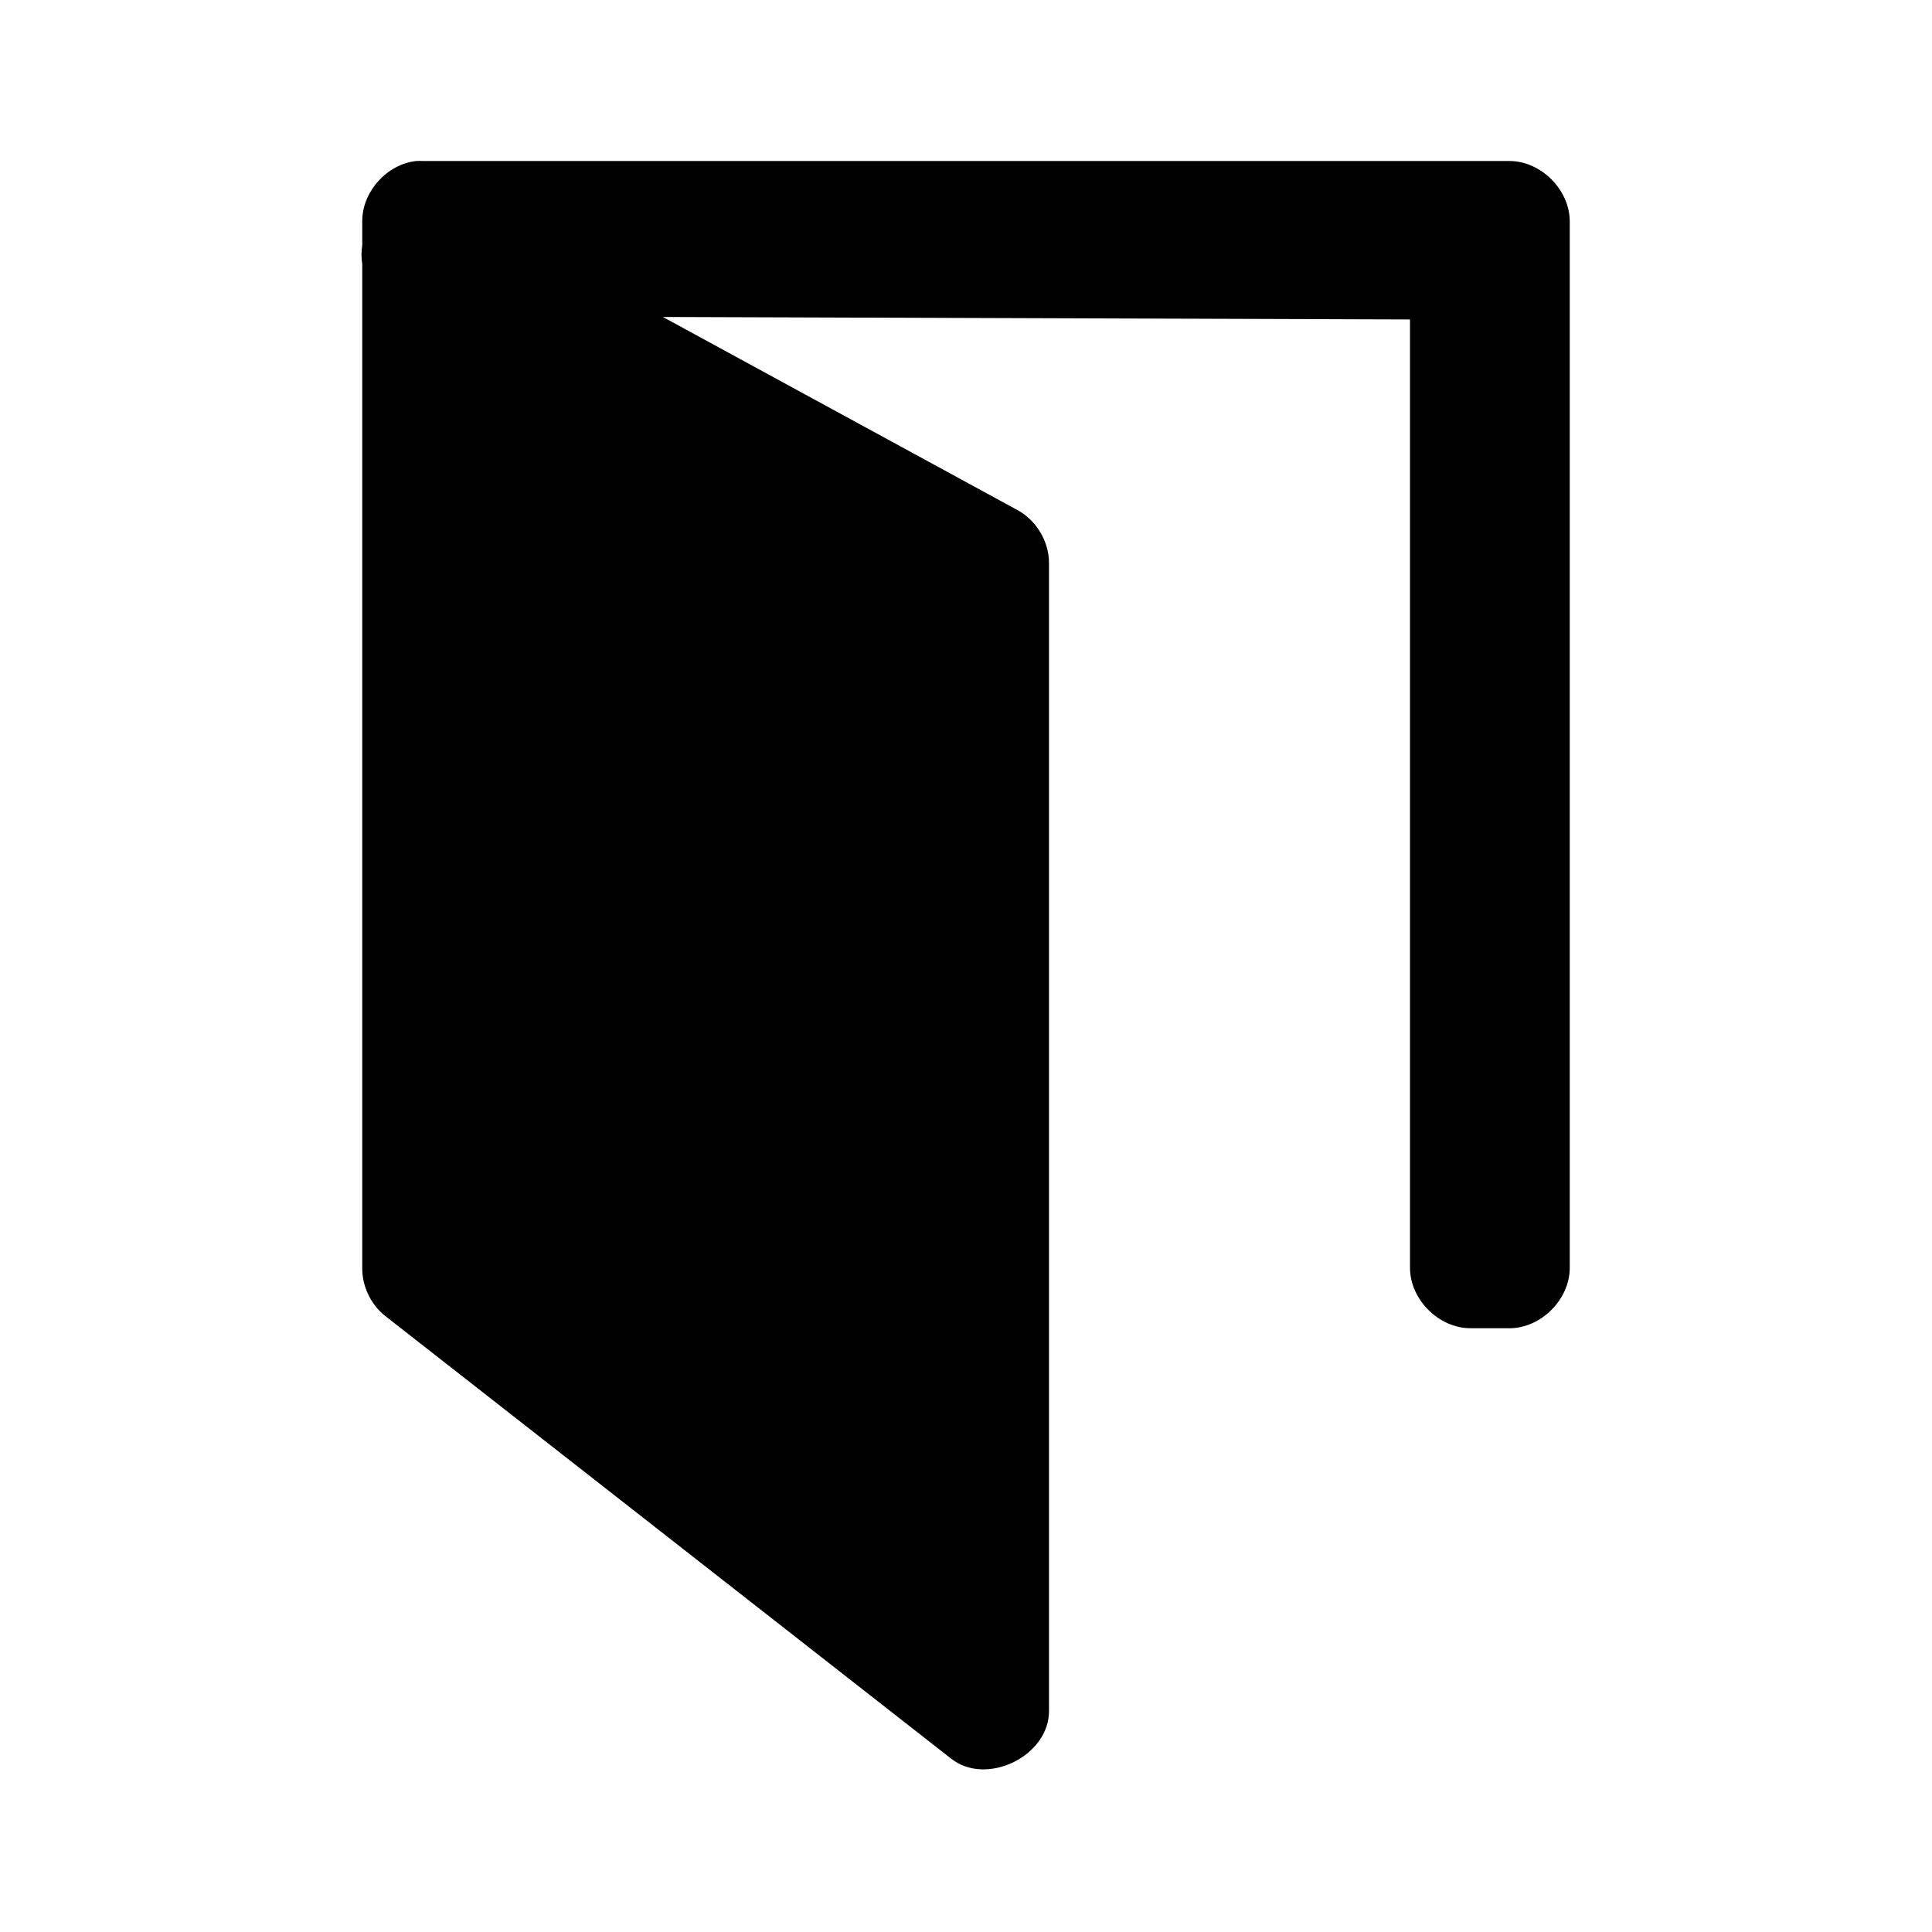 <?xml version="1.0" encoding="UTF-8" standalone="no"?>
<!-- Created with Inkscape (http://www.inkscape.org/) -->

<svg
   xmlns:dc="http://purl.org/dc/elements/1.1/"
   xmlns:cc="http://creativecommons.org/ns#"
   xmlns:rdf="http://www.w3.org/1999/02/22-rdf-syntax-ns#"
   xmlns:svg="http://www.w3.org/2000/svg"
   xmlns="http://www.w3.org/2000/svg"
   xmlns:xlink="http://www.w3.org/1999/xlink"
   xmlns:sodipodi="http://sodipodi.sourceforge.net/DTD/sodipodi-0.dtd"
   xmlns:inkscape="http://www.inkscape.org/namespaces/inkscape"
   id="svg3899"
   height="48"
   width="48"
   version="1.1"
   inkscape:version="0.48.4 r9939"
   sodipodi:docname="gnome-session-logout.svg">
  <sodipodi:namedview
     pagecolor="#ffffff"
     bordercolor="#666666"
     borderopacity="1"
     objecttolerance="10"
     gridtolerance="10"
     guidetolerance="10"
     inkscape:pageopacity="0"
     inkscape:pageshadow="2"
     inkscape:window-width="1366"
     inkscape:window-height="712"
     id="namedview47"
     showgrid="true"
     inkscape:zoom="11.313708"
     inkscape:cx="33.556421"
     inkscape:cy="24"
     inkscape:window-x="0"
     inkscape:window-y="27"
     inkscape:window-maximized="1"
     inkscape:current-layer="svg3899">
    <inkscape:grid
       type="xygrid"
       id="grid3033" />
  </sodipodi:namedview>
  <defs
     id="defs3901">
    <linearGradient
       id="linearGradient2910"
       y2="26.023"
       xlink:href="#linearGradient3341"
       gradientUnits="userSpaceOnUse"
       x2="-8.798"
       gradientTransform="matrix(0.627,0,0,0.588,18.881,20.802)"
       y1="26.023"
       x1="3.888" />
    <linearGradient
       id="linearGradient3341">
      <stop
         id="stop3343"
         style="stop-color:#fff"
         offset="0" />
      <stop
         id="stop3345"
         style="stop-color:#fff;stop-opacity:0"
         offset="1" />
    </linearGradient>
    <linearGradient
       id="linearGradient2913"
       y2="28.281"
       gradientUnits="userSpaceOnUse"
       x2="62.4"
       gradientTransform="matrix(-0.557,0,0,0.552,47.47,23.318)"
       y1="28.281"
       x1="3.874">
      <stop
         id="stop4170-6-1"
         style="stop-color:#ecb56c"
         offset="0" />
      <stop
         id="stop4172-1-1"
         style="stop-color:#e86225"
         offset=".743" />
      <stop
         id="stop4174-5-5"
         style="stop-color:#b07c0b;stop-opacity:0"
         offset="1" />
    </linearGradient>
    <linearGradient
       id="linearGradient2915"
       y2="26.598"
       gradientUnits="userSpaceOnUse"
       x2="41.817"
       gradientTransform="matrix(0,-1.096,1.107,0,-16.555,81.22)"
       y1="45.61"
       x1="41.817">
      <stop
         id="stop4178-6-4"
         style="stop-color:#cc7032"
         offset="0" />
      <stop
         id="stop3223-8"
         style="stop-color:#bb2d13"
         offset=".739" />
      <stop
         id="stop4180-1-1"
         style="stop-color:#a87300;stop-opacity:0"
         offset="1" />
    </linearGradient>
    <radialGradient
       id="radialGradient2876"
       xlink:href="#linearGradient5060"
       gradientUnits="userSpaceOnUse"
       cy="41.5"
       cx="32"
       gradientTransform="matrix(1,0,0,0.357,0,26.679)"
       r="21" />
    <linearGradient
       id="linearGradient5060">
      <stop
         id="stop5062"
         offset="0" />
      <stop
         id="stop5064"
         style="stop-opacity:0"
         offset="1" />
    </linearGradient>
    <radialGradient
       id="radialGradient2878"
       xlink:href="#linearGradient6954"
       gradientUnits="userSpaceOnUse"
       cy="28.66"
       cx="25"
       gradientTransform="matrix(1.312,0,0,0.373,-7.812,20.302)"
       r="16" />
    <linearGradient
       id="linearGradient6954">
      <stop
         id="stop6960"
         style="stop-color:#f5f5f5"
         offset="0" />
      <stop
         id="stop6962"
         style="stop-color:#d2d2d2"
         offset="1" />
    </linearGradient>
    <linearGradient
       id="linearGradient2880"
       y2="45"
       xlink:href="#linearGradient3785"
       gradientUnits="userSpaceOnUse"
       x2="30"
       y1="25.085"
       x1="30" />
    <linearGradient
       id="linearGradient3785">
      <stop
         id="stop3787"
         style="stop-color:#bdbdbd"
         offset="0" />
      <stop
         id="stop3789"
         style="stop-color:#8c8c8c"
         offset="1" />
    </linearGradient>
    <linearGradient
       id="linearGradient2882"
       y2="83.5"
       xlink:href="#linearGradient3341"
       gradientUnits="userSpaceOnUse"
       x2="24.875"
       y1="53.869"
       x1="24.787" />
    <radialGradient
       id="radialGradient2884"
       xlink:href="#linearGradient6954"
       gradientUnits="userSpaceOnUse"
       cy="12.313"
       cx="26.376"
       gradientTransform="matrix(1.64,-0.133,0.128,1.585,-18.396,-5.227)"
       r="8" />
    <linearGradient
       id="linearGradient2887"
       y2="44.679"
       xlink:href="#linearGradient3785"
       gradientUnits="userSpaceOnUse"
       x2="30"
       y1="5"
       x1="30" />
    <linearGradient
       id="linearGradient2889"
       y2="37.438"
       xlink:href="#linearGradient5060"
       gradientUnits="userSpaceOnUse"
       x2="17"
       y1="39"
       x1="22" />
    <linearGradient
       id="linearGradient2891"
       y2="38.6"
       xlink:href="#linearGradient5060"
       gradientUnits="userSpaceOnUse"
       x2="43"
       y1="39"
       x1="38" />
    <radialGradient
       id="radialGradient2893"
       xlink:href="#linearGradient5060"
       gradientUnits="userSpaceOnUse"
       cy="33.188"
       cx="30"
       gradientTransform="matrix(1.528,-7.0647e-7,2.1309e-7,0.461,-15.839,14.705)"
       r="4.688" />
    <linearGradient
       id="linearGradient3887"
       y2="27.957"
       xlink:href="#linearGradient3341"
       gradientUnits="userSpaceOnUse"
       x2="30"
       y1="3.041"
       x1="30" />
  </defs>
  <path
     style="font-size:medium;font-style:normal;font-variant:normal;font-weight:normal;font-stretch:normal;text-indent:0;text-align:start;text-decoration:none;line-height:normal;letter-spacing:normal;word-spacing:normal;text-transform:none;direction:ltr;block-progression:tb;writing-mode:lr-tb;text-anchor:start;baseline-shift:baseline;color:#000000;fill:#000000#000000;fill-opacity:1;fill-rule:nonzero;stroke:none;stroke-width:3;marker:none;visibility:visible;display:inline;overflow:visible;enable-background:accumulate;font-family:Sans;-inkscape-font-specification:Sans"
     d="M 10.344,4 C 9.612,4.077 8.996,4.764 9,5.5 L 9,6.094 C 8.975,6.249 8.975,6.408 9,6.562 L 9,31.5 c -0.005,0.453 0.209,0.904 0.562,1.188 l 14.062,11 c 0.881,0.705 2.45,-0.059 2.438,-1.188 l 0,-28.531 c -0.007,-0.54 -0.332,-1.065 -0.812,-1.312 L 16.469,7.875 l 18.562,0.062 0,23.562 c 7.9e-5,0.785 0.715,1.5 1.5,1.5 L 37.5,33 c 0.785,-7.9e-5 1.5,-0.715 1.5,-1.5 l 0,-26 C 39,4.715 38.285,4 37.5,4 l -27,0 c -0.052,-0.003 -0.104,-0.003 -0.156,0 z"
     id="path3035"
     inkscape:connector-curvature="0"
     sodipodi:nodetypes="cccccccccccccccccccc" />
</svg>